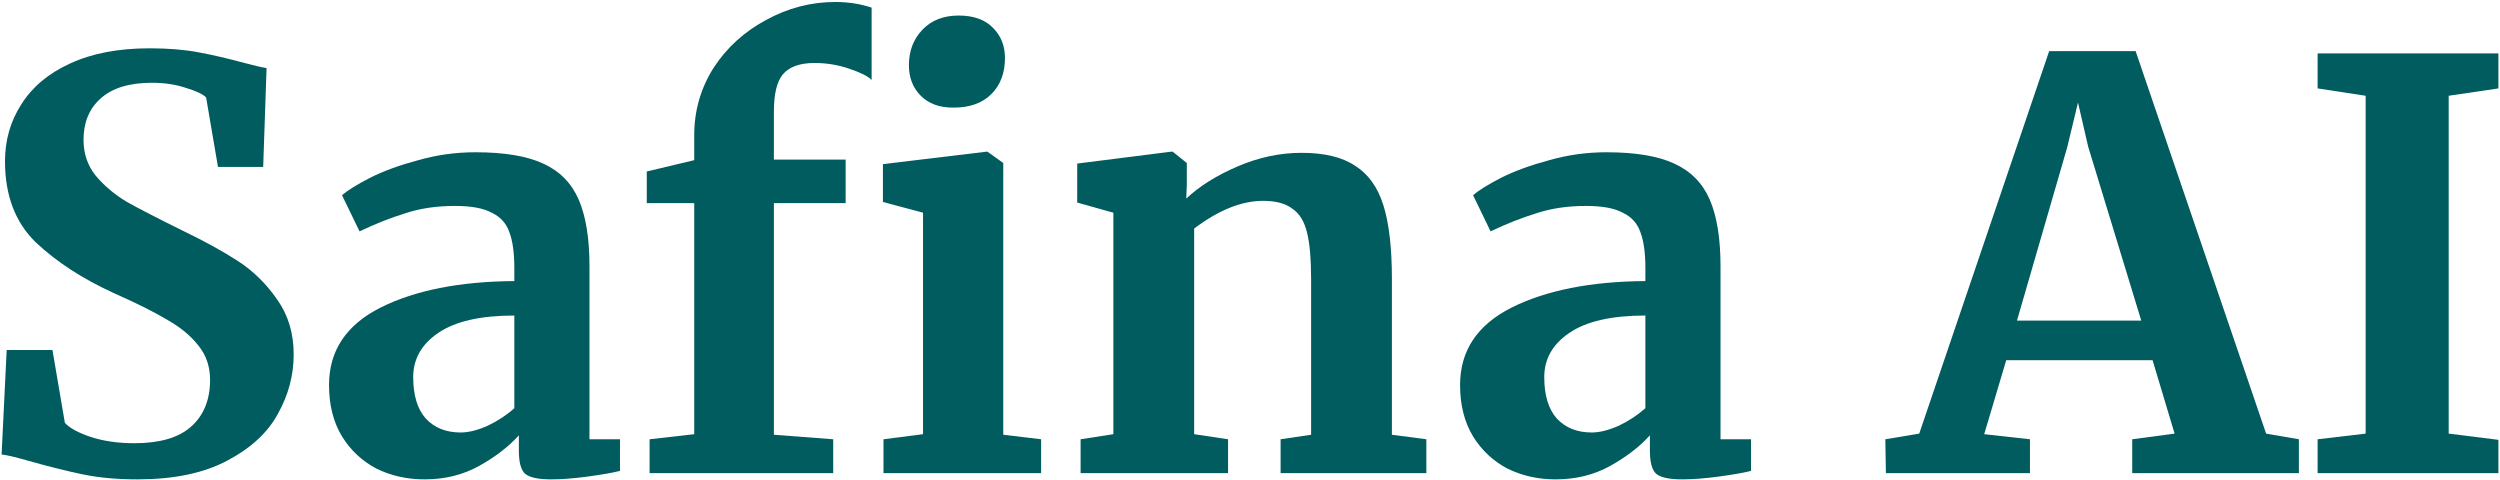 <svg width="1062" height="204" viewBox="0 0 1062 204" fill="none" xmlns="http://www.w3.org/2000/svg">
<path d="M1004.92 40.68L984.524 37.56V22.68H1061.32V37.56L1040.2 40.68V184.2L1061.32 186.84V201H984.524V186.6L1004.92 184.2V40.68Z" fill="#015C5F"/>
<path d="M870.489 21.72H907.209L962.649 184.2L976.569 186.6V201H905.769V186.6L923.769 184.2L914.409 153H852.249L842.889 184.44L862.329 186.6V201H801.129L800.889 186.6L815.289 184.2L870.489 21.72ZM887.049 62.28L882.729 43.56L878.169 62.52L856.809 136.2H909.609L887.049 62.28Z" fill="#015C5F"/>
<path d="M620.238 163.56C620.238 149 627.518 138.04 642.078 130.68C656.798 123.32 675.758 119.56 698.958 119.4V113.88C698.958 107.32 698.238 102.2 696.798 98.52C695.518 94.84 693.038 92.12 689.358 90.36C685.838 88.44 680.638 87.48 673.758 87.48C665.918 87.48 658.878 88.52 652.638 90.6C646.398 92.52 639.918 95.08 633.198 98.28L625.758 82.92C628.158 80.84 632.158 78.36 637.758 75.48C643.518 72.6 650.318 70.12 658.158 68.04C665.998 65.8 674.078 64.68 682.398 64.68C694.718 64.68 704.318 66.28 711.198 69.48C718.238 72.68 723.278 77.8 726.318 84.84C729.358 91.88 730.878 101.32 730.878 113.16V186.6H743.838V200.04C740.638 200.84 736.078 201.64 730.158 202.44C724.238 203.24 719.038 203.64 714.558 203.64C709.118 203.64 705.438 202.84 703.518 201.24C701.758 199.64 700.878 196.36 700.878 191.4V184.92C696.558 189.72 690.958 194.04 684.078 197.88C677.198 201.72 669.438 203.64 660.798 203.64C653.438 203.64 646.638 202.12 640.398 199.08C634.318 195.88 629.438 191.32 625.758 185.4C622.078 179.32 620.238 172.04 620.238 163.56ZM676.158 183.72C679.518 183.72 683.358 182.76 687.678 180.84C691.998 178.76 695.758 176.28 698.958 173.4V134.04C684.558 134.04 673.758 136.52 666.558 141.48C659.518 146.28 655.998 152.52 655.998 160.2C655.998 167.88 657.758 173.72 661.278 177.72C664.958 181.72 669.918 183.72 676.158 183.72Z" fill="#015C5F"/>
<path d="M472.959 90.36L457.599 86.04V69.48L497.439 64.44H498.159L504.159 69.24V78.6L503.919 84.36C509.519 79.08 516.799 74.52 525.759 70.68C534.719 66.84 543.759 64.92 552.879 64.92C562.639 64.92 570.239 66.76 575.679 70.44C581.279 73.96 585.279 79.56 587.679 87.24C590.079 94.92 591.279 105.32 591.279 118.44V184.68L605.919 186.6V201H543.999V186.6L556.959 184.68V118.44C556.959 110.12 556.399 103.64 555.279 99C554.159 94.2 552.079 90.76 549.039 88.68C546.159 86.44 541.999 85.32 536.559 85.32C527.439 85.32 517.679 89.24 507.279 97.08V184.44L521.679 186.6V201H459.039V186.6L472.959 184.44V90.36Z" fill="#015C5F"/>
<path d="M294.907 86.28H274.747V72.84L294.907 68.04V57.48C294.907 47.08 297.627 37.56 303.067 28.92C308.667 20.28 316.107 13.48 325.387 8.52C334.667 3.4 344.507 0.84 354.907 0.84C360.347 0.84 365.467 1.64 370.267 3.24V33.96C368.667 32.36 365.467 30.76 360.667 29.16C356.027 27.56 351.147 26.76 346.027 26.76C339.787 26.76 335.307 28.36 332.587 31.56C330.027 34.6 328.747 39.88 328.747 47.4V67.8H359.227V86.28H328.747V184.68L353.947 186.6V201H275.947V186.6L294.907 184.44V86.28ZM404.827 45.72C399.067 45.72 394.507 44.04 391.147 40.68C387.787 37.32 386.107 33 386.107 27.72C386.107 21.64 388.027 16.6 391.867 12.6C395.707 8.6 400.827 6.6 407.227 6.6C413.627 6.6 418.507 8.36 421.867 11.88C425.227 15.24 426.907 19.48 426.907 24.6C426.907 31 424.987 36.12 421.147 39.96C417.307 43.8 411.947 45.72 405.067 45.72H404.827ZM392.107 90.36L375.067 85.8V69.72L418.987 64.44H419.467L426.187 69.24V184.68L442.267 186.6V201H375.307V186.6L392.107 184.44V90.36Z" fill="#015C5F"/>
<path d="M139.769 163.56C139.769 149 147.049 138.04 161.609 130.68C176.329 123.32 195.289 119.56 218.489 119.4V113.88C218.489 107.32 217.769 102.2 216.329 98.52C215.049 94.84 212.569 92.12 208.889 90.36C205.369 88.44 200.169 87.48 193.289 87.48C185.449 87.48 178.409 88.52 172.169 90.6C165.929 92.52 159.449 95.08 152.729 98.28L145.289 82.92C147.689 80.84 151.689 78.36 157.289 75.48C163.049 72.6 169.849 70.12 177.689 68.04C185.529 65.8 193.609 64.68 201.929 64.68C214.249 64.68 223.849 66.28 230.729 69.48C237.769 72.68 242.809 77.8 245.849 84.84C248.889 91.88 250.409 101.32 250.409 113.16V186.6H263.369V200.04C260.169 200.84 255.609 201.64 249.689 202.44C243.769 203.24 238.569 203.64 234.089 203.64C228.649 203.64 224.969 202.84 223.049 201.24C221.289 199.64 220.409 196.36 220.409 191.4V184.92C216.089 189.72 210.489 194.04 203.609 197.88C196.729 201.72 188.969 203.64 180.329 203.64C172.969 203.64 166.169 202.12 159.929 199.08C153.849 195.88 148.969 191.32 145.289 185.4C141.609 179.32 139.769 172.04 139.769 163.56ZM195.689 183.72C199.049 183.72 202.889 182.76 207.209 180.84C211.529 178.76 215.289 176.28 218.489 173.4V134.04C204.089 134.04 193.289 136.52 186.089 141.48C179.049 146.28 175.529 152.52 175.529 160.2C175.529 167.88 177.289 173.72 180.809 177.72C184.489 181.72 189.449 183.72 195.689 183.72Z" fill="#015C5F"/>
<path d="M58.28 203.64C49.64 203.64 41.88 202.92 35 201.48C28.12 200.04 20.44 198.12 11.96 195.72C6.36 194.12 2.6 193.24 0.68 193.08L2.84 148.68H22.28L27.56 179.64C29.64 181.88 33.32 183.88 38.6 185.64C44.04 187.4 50.2 188.28 57.08 188.28C67.8 188.28 75.8 185.96 81.08 181.32C86.52 176.52 89.24 169.88 89.24 161.4C89.24 155.8 87.64 151 84.44 147C81.24 142.84 76.84 139.16 71.24 135.96C65.64 132.6 57.96 128.76 48.2 124.44C34.92 118.36 23.88 111.16 15.08 102.84C6.44 94.36 2.12 82.92 2.12 68.52C2.12 59.56 4.44 51.48 9.08 44.28C13.72 36.92 20.6 31.16 29.72 27C39 22.68 50.28 20.52 63.56 20.52C71.4 20.52 78.28 21.08 84.2 22.2C90.28 23.32 96.84 24.84 103.88 26.76C108.04 27.88 111.16 28.6 113.24 28.92L111.8 70.92H92.6L87.56 41.4C86.12 39.96 83.24 38.6 78.92 37.32C74.6 35.88 69.8 35.16 64.52 35.16C54.92 35.16 47.64 37.4 42.68 41.88C37.88 46.2 35.48 52.04 35.48 59.4C35.48 65.32 37.24 70.44 40.76 74.76C44.44 79.08 48.84 82.76 53.96 85.8C59.08 88.68 67.16 92.84 78.2 98.28C87.16 102.6 94.84 106.84 101.24 111C107.64 115.16 113.16 120.6 117.8 127.32C122.44 133.88 124.76 141.64 124.76 150.6C124.76 159.4 122.52 167.8 118.04 175.8C113.72 183.8 106.52 190.44 96.44 195.72C86.52 201 73.8 203.64 58.28 203.64Z" fill="#015C5F"/>
</svg>
